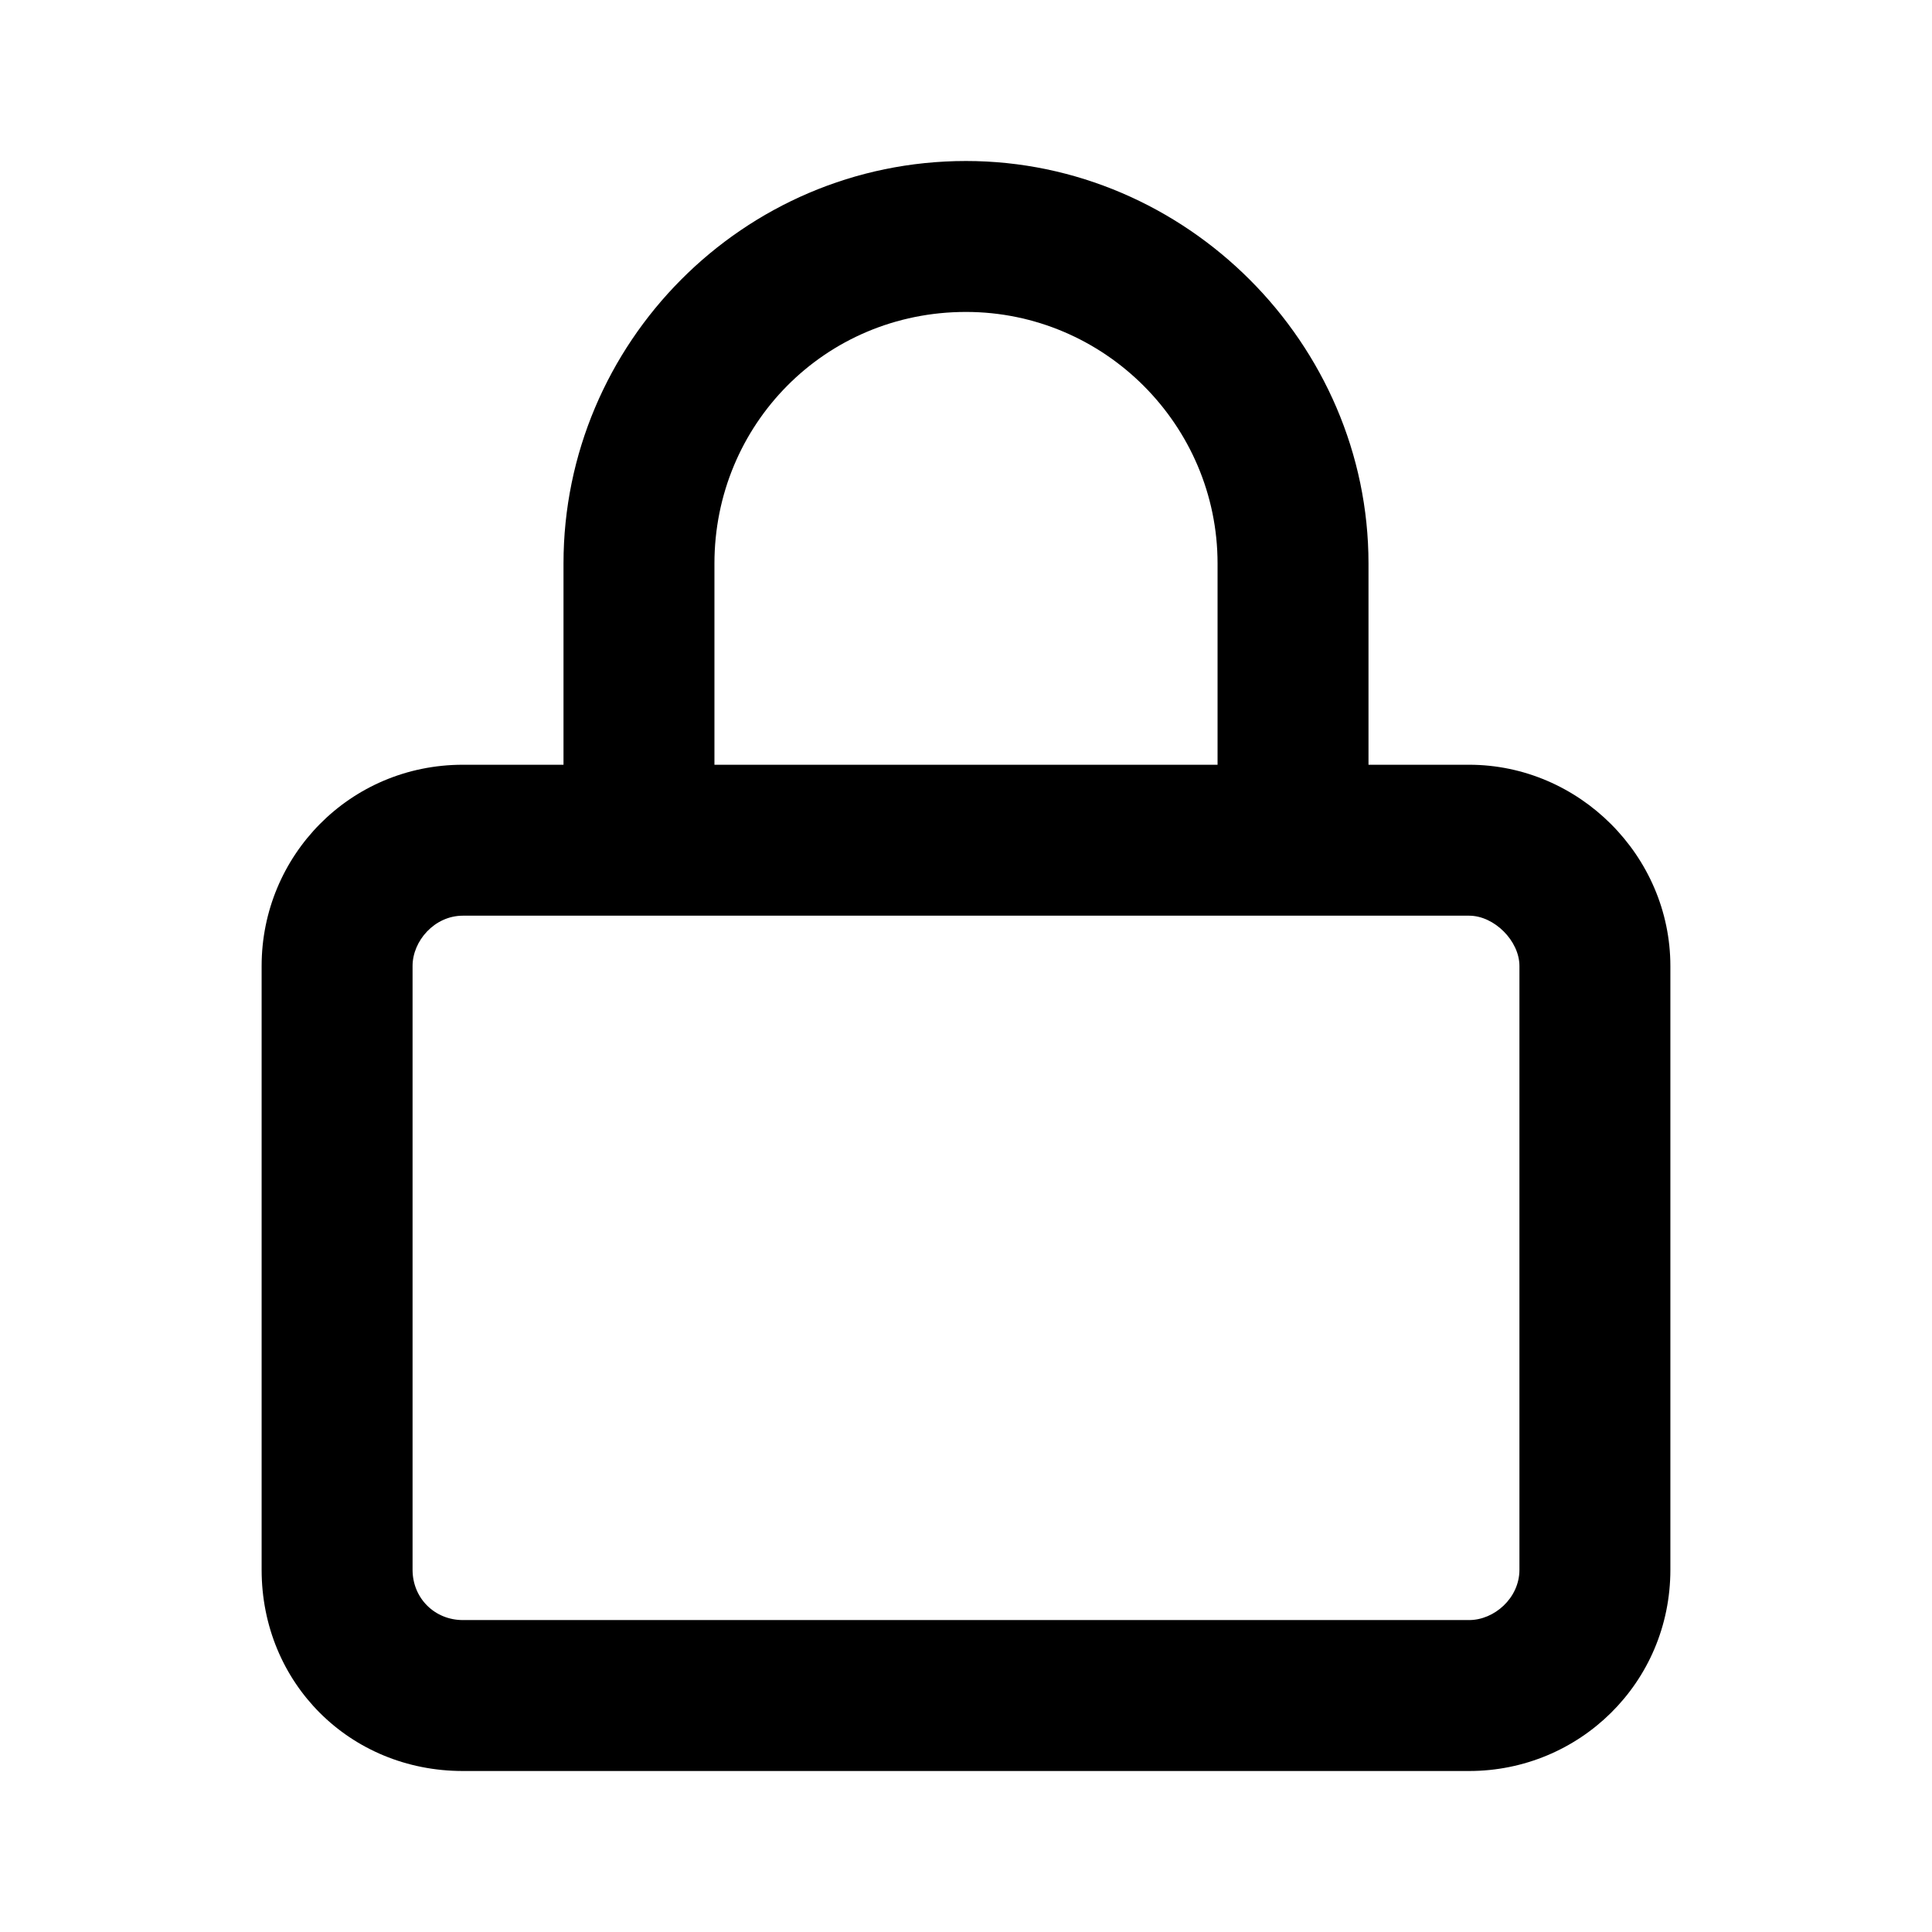 <svg width="24" height="24" viewBox="0 0 24 24" fill="none" xmlns="http://www.w3.org/2000/svg">
<path d="M8.875 7V9.5H15.125V7C15.125 5.281 13.719 3.875 12 3.875C10.242 3.875 8.875 5.281 8.875 7ZM7 9.5V7C7 4.266 9.227 2 12 2C14.734 2 17 4.266 17 7V9.5H18.25C19.617 9.5 20.75 10.633 20.75 12V19.5C20.75 20.906 19.617 22 18.25 22H5.75C4.344 22 3.25 20.906 3.25 19.5V12C3.25 10.633 4.344 9.5 5.75 9.5H7ZM5.125 12V19.5C5.125 19.852 5.398 20.125 5.75 20.125H18.25C18.562 20.125 18.875 19.852 18.875 19.5V12C18.875 11.688 18.562 11.375 18.25 11.375H5.75C5.398 11.375 5.125 11.688 5.125 12Z" fill="black"/>
</svg>
